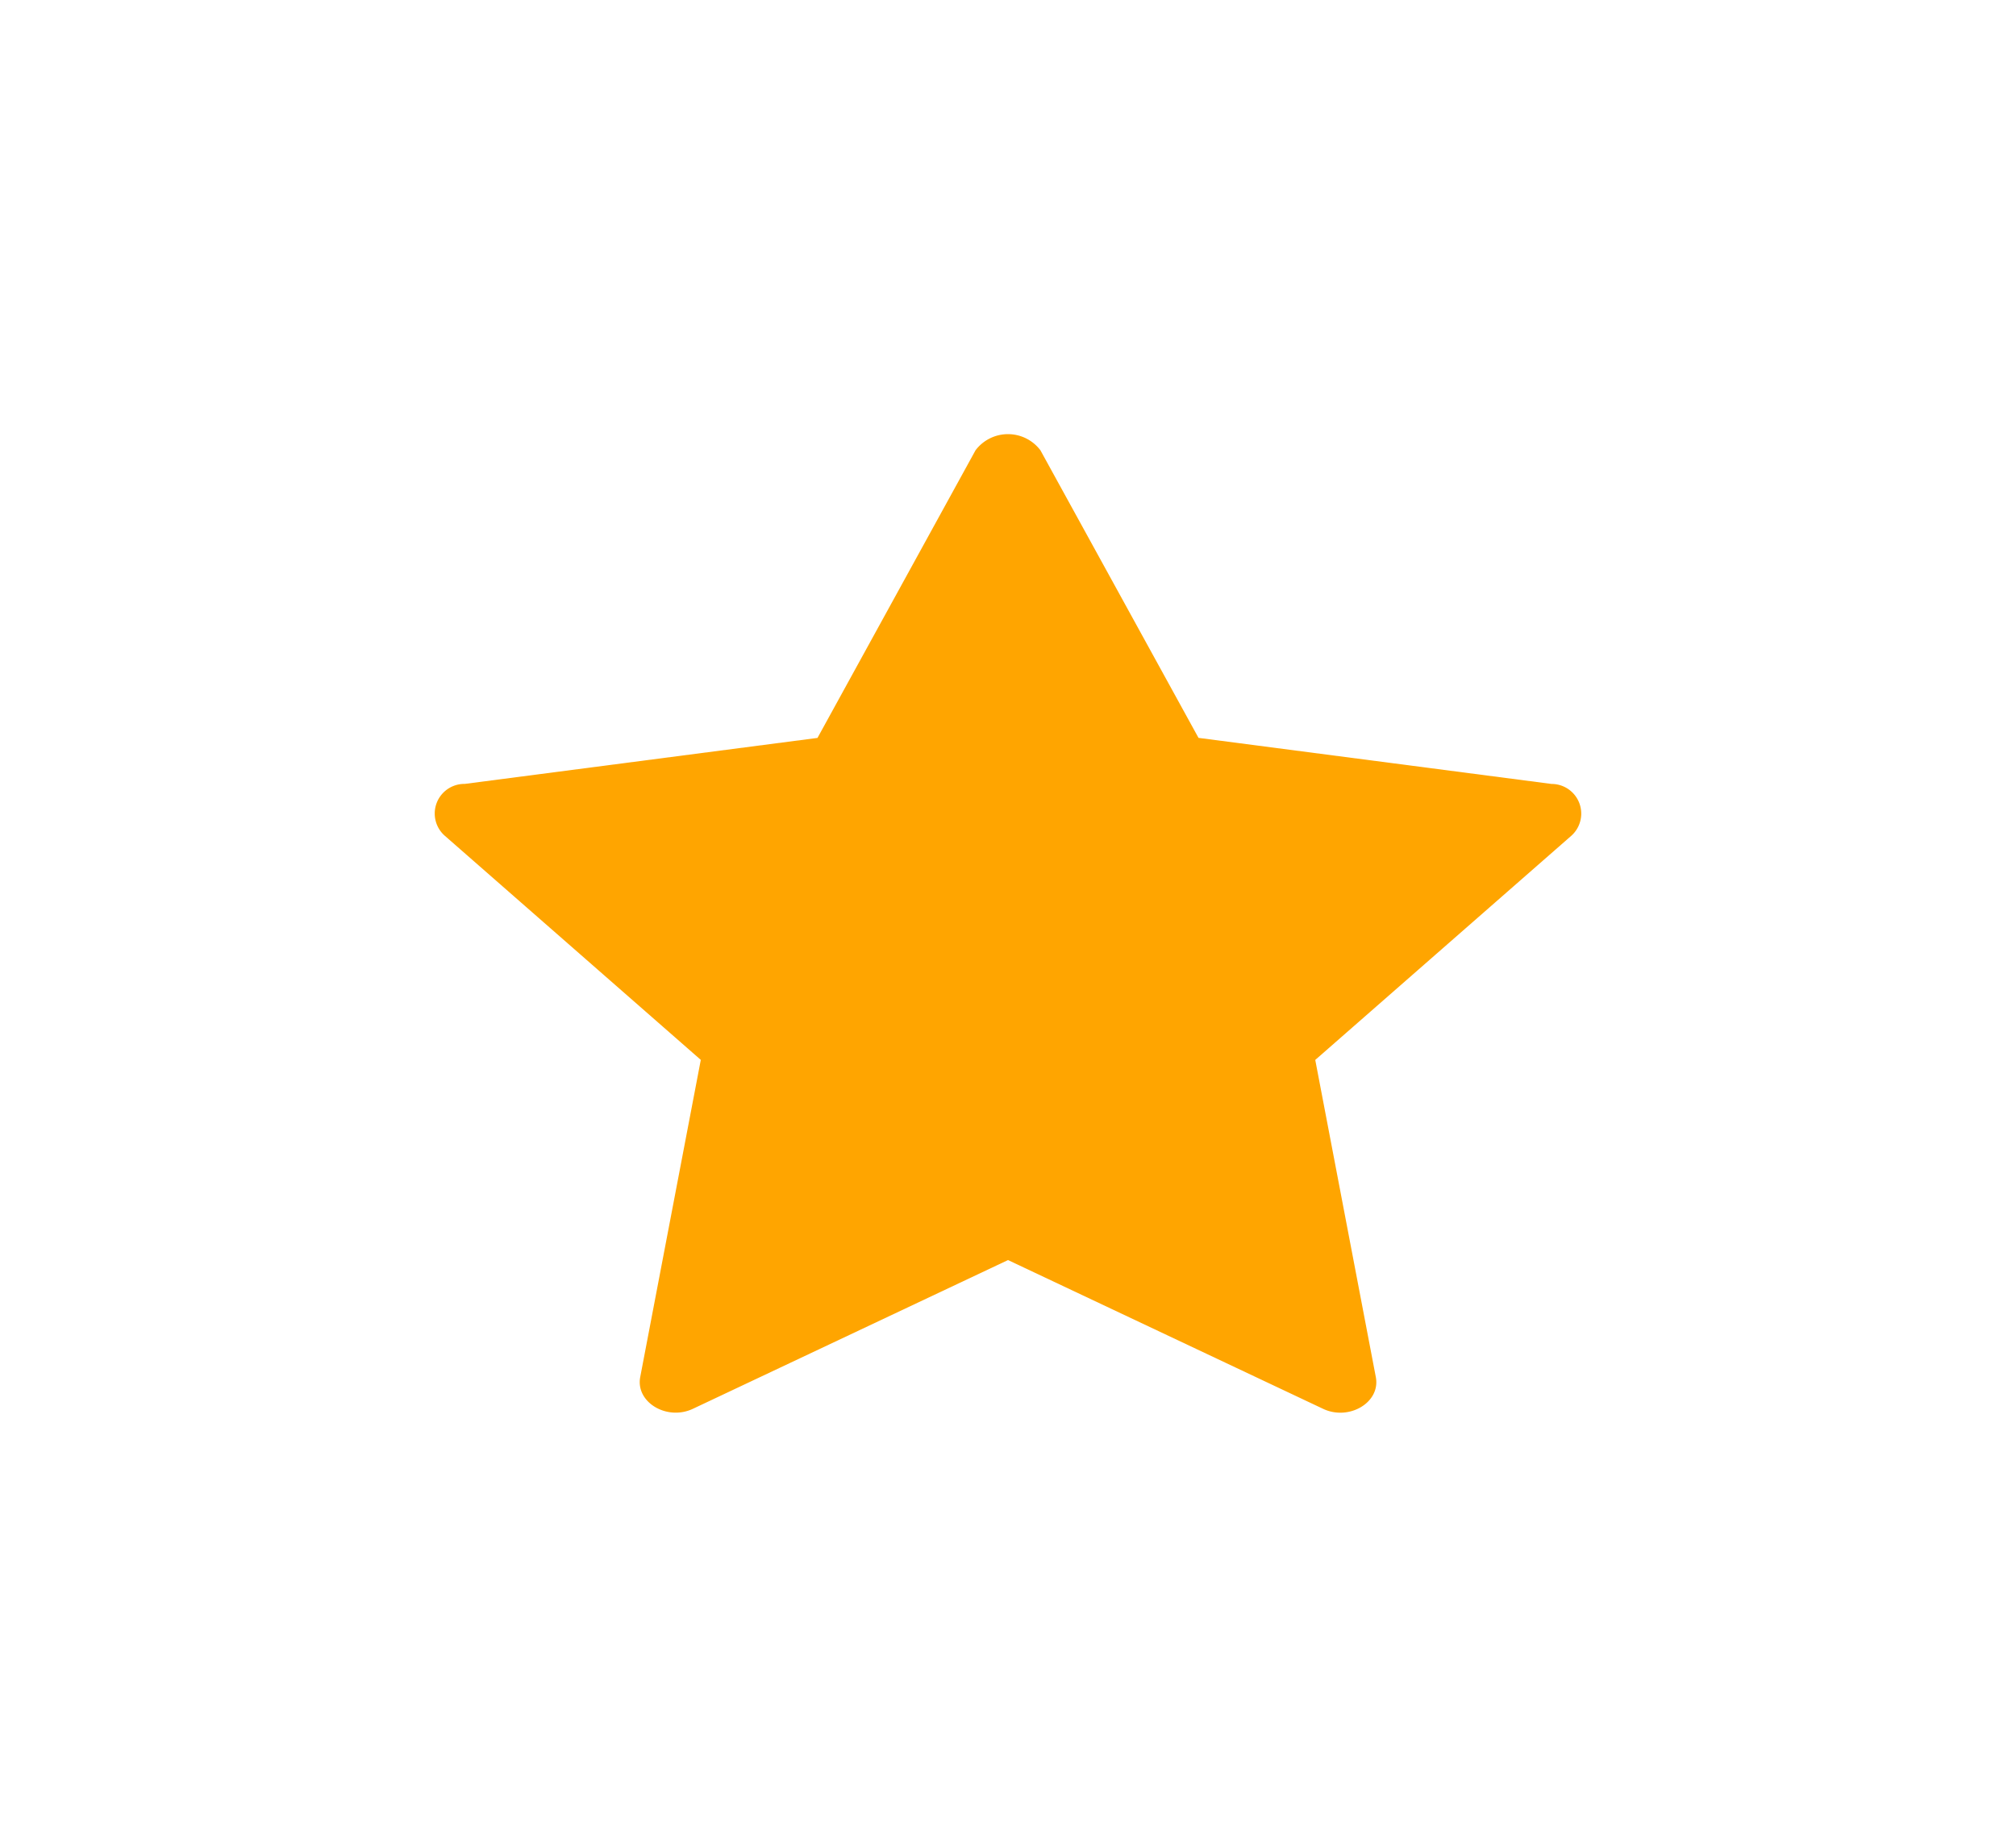 <svg xmlns="http://www.w3.org/2000/svg" xmlns:xlink="http://www.w3.org/1999/xlink" width="41.773" height="38.281" viewBox="0 0 41.773 38.281">
  <defs>
    <filter id="star_fully_filled" x="0" y="0" width="41.773" height="38.281" filterUnits="userSpaceOnUse">
      <feOffset dy="3" input="SourceAlpha"/>
      <feGaussianBlur stdDeviation="3" result="blur"/>
      <feFlood flood-opacity="0.161"/>
      <feComposite operator="in" in2="blur"/>
      <feComposite in="SourceGraphic"/>
    </filter>
  </defs>
  <g transform="matrix(1, 0, 0, 1, 0, 0)" filter="url(#star_fully_filled)">
    <path id="star_fully_filled-2" data-name="star fully filled" d="M23.142,7.267l-7.308-.954L12.558.352a.843.843,0,0,0-1.344,0L7.939,6.314.631,7.267A.614.614,0,0,0,.212,8.338l5.309,4.649L4.266,19.56c-.1.522.553.914,1.093.658l6.528-3.082,6.528,3.083c.535.254,1.194-.13,1.093-.658l-1.255-6.573,5.309-4.649a.615.615,0,0,0-.419-1.071Z" transform="translate(9 5.98)" fill="#FFA500"/>
  </g>
</svg>
